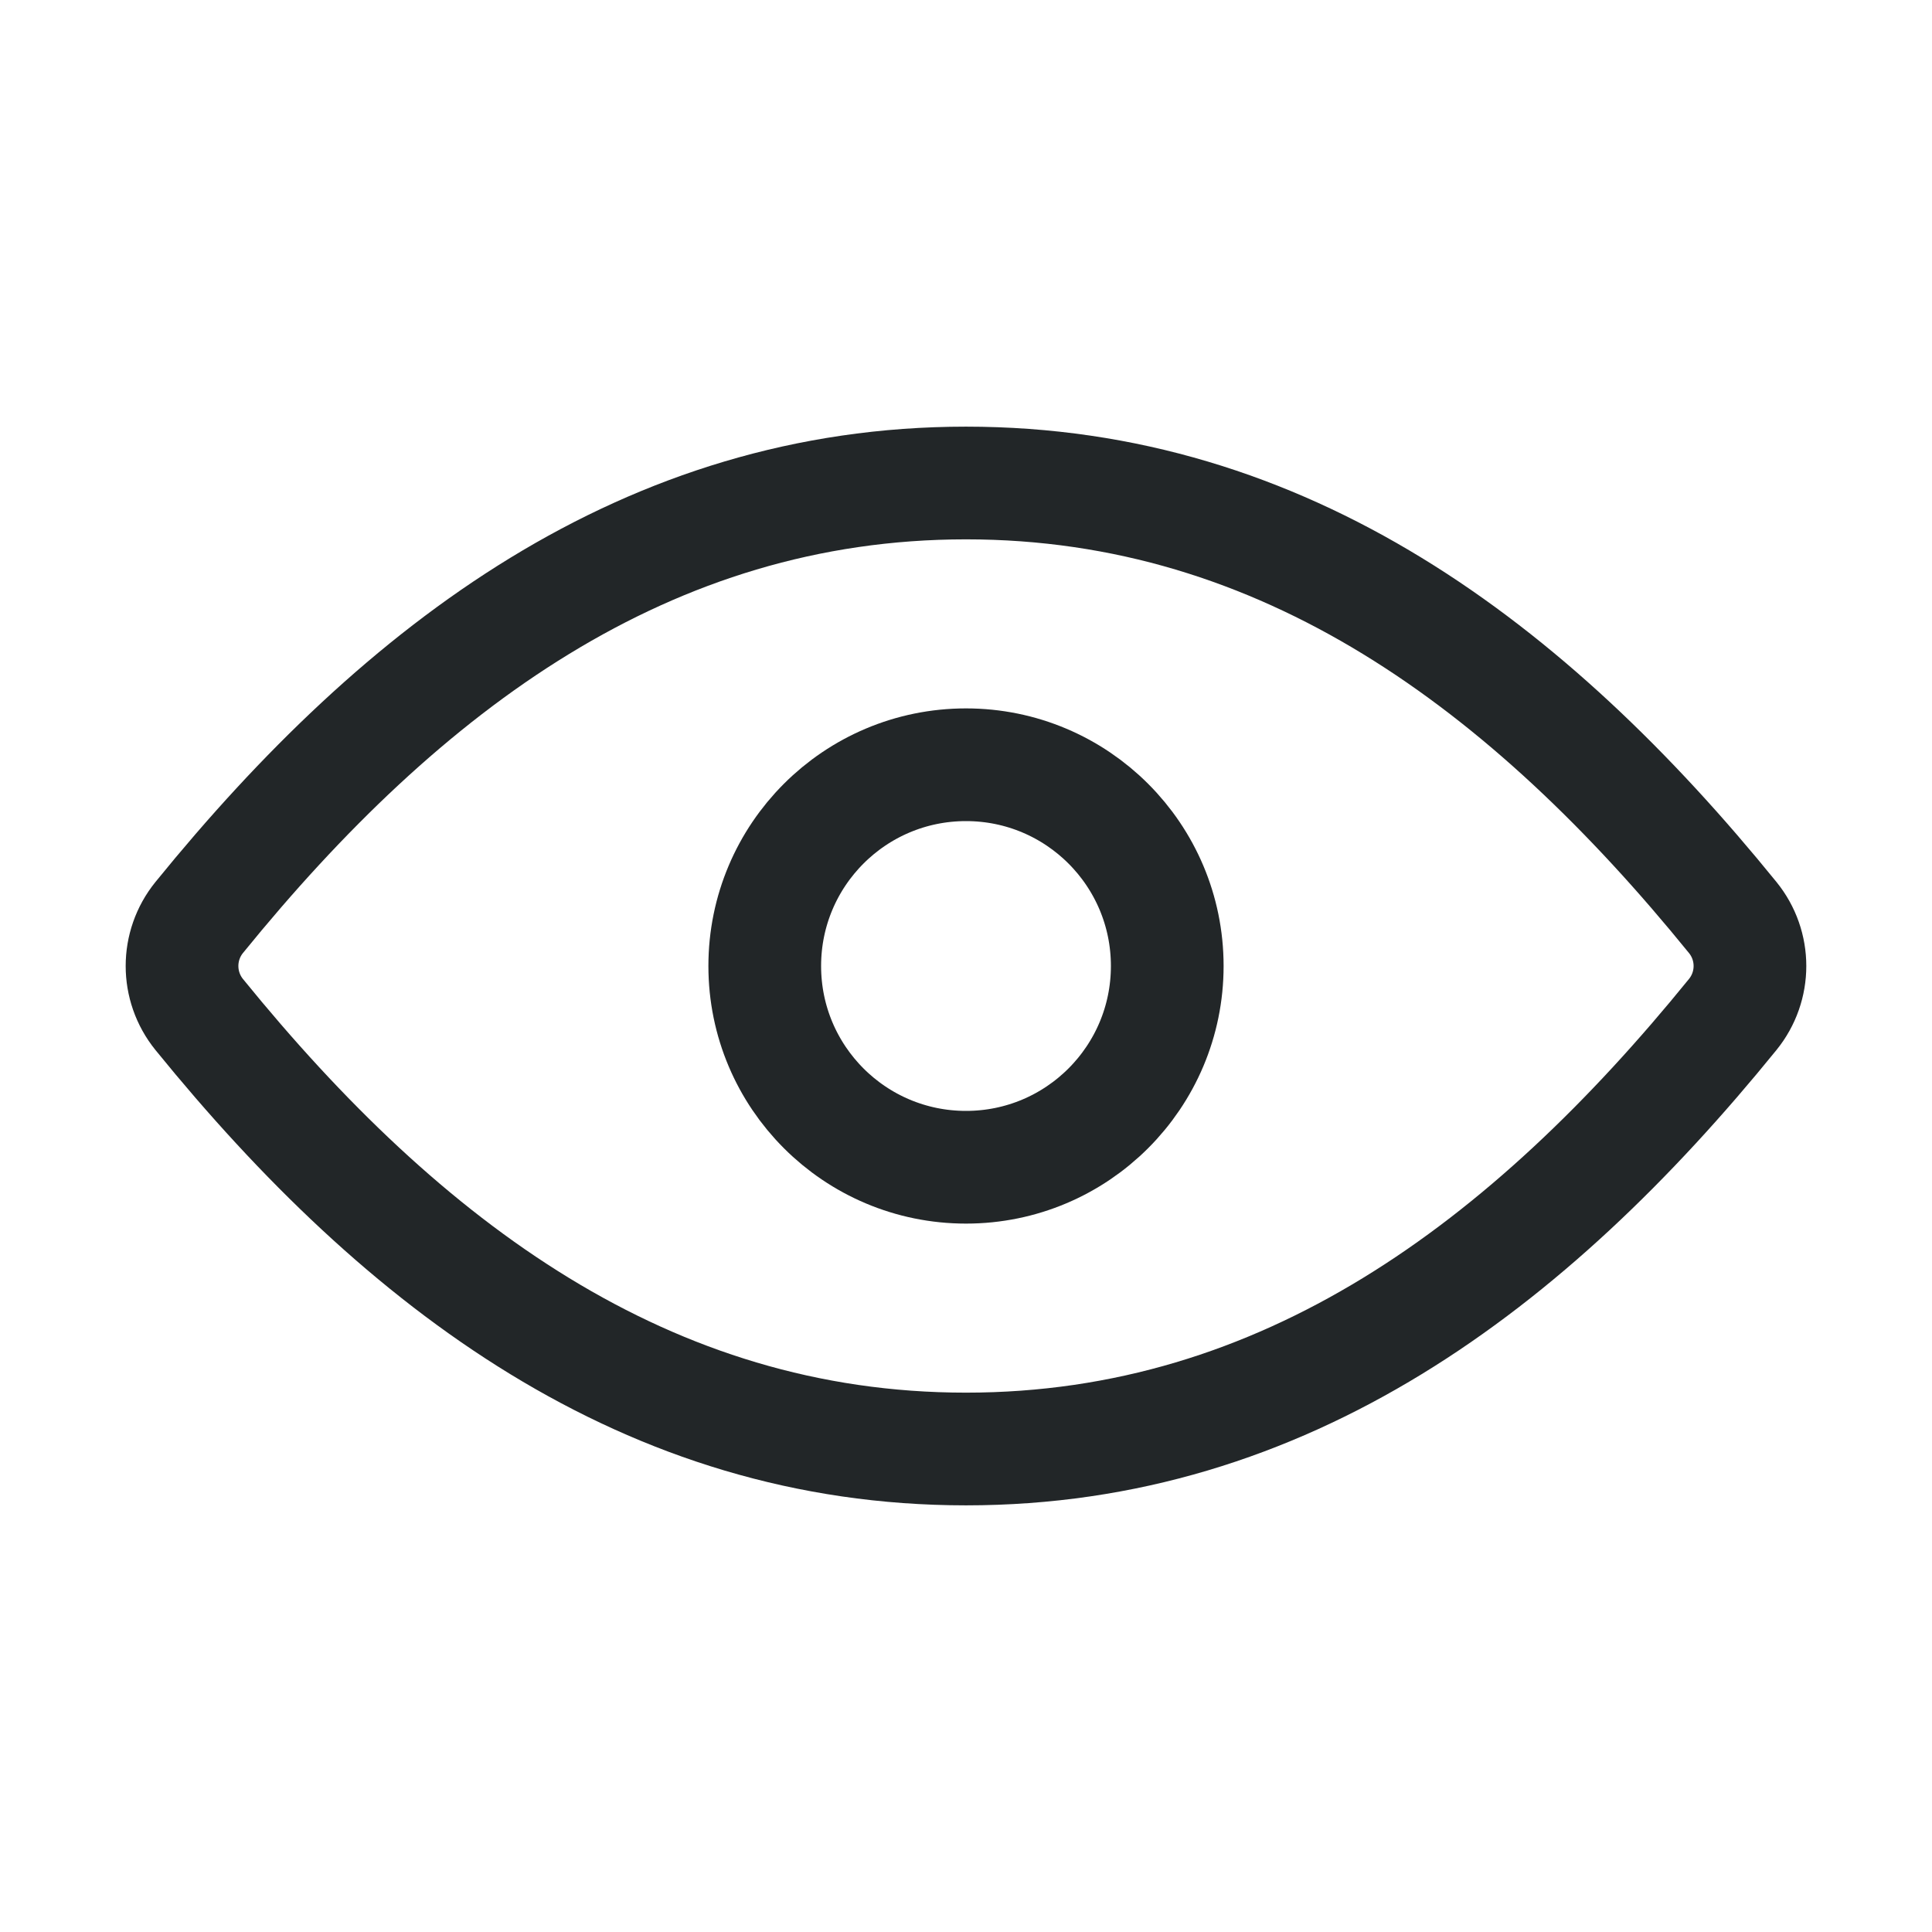 <svg width="24" height="24" viewBox="0 0 24 24" fill="none" xmlns="http://www.w3.org/2000/svg">
<path d="M12 6C8.04 6 5.011 8.274 2.475 11.397C2.19 11.749 2.19 12.251 2.475 12.603C5.011 15.726 8.04 18 12 18C15.96 18 18.989 15.726 21.524 12.603C21.81 12.251 21.81 11.749 21.524 11.397C18.989 8.274 15.96 6 12 6Z" stroke="#222628" stroke-width="1.4" stroke-linecap="round" stroke-linejoin="round"/>
<path d="M14.5 12C14.5 13.381 13.381 14.5 12 14.5C10.619 14.5 9.5 13.381 9.5 12C9.5 10.619 10.619 9.5 12 9.5C13.381 9.5 14.5 10.619 14.5 12Z" stroke="#222628" stroke-width="1.4" stroke-linecap="round" stroke-linejoin="round"/>
</svg>
